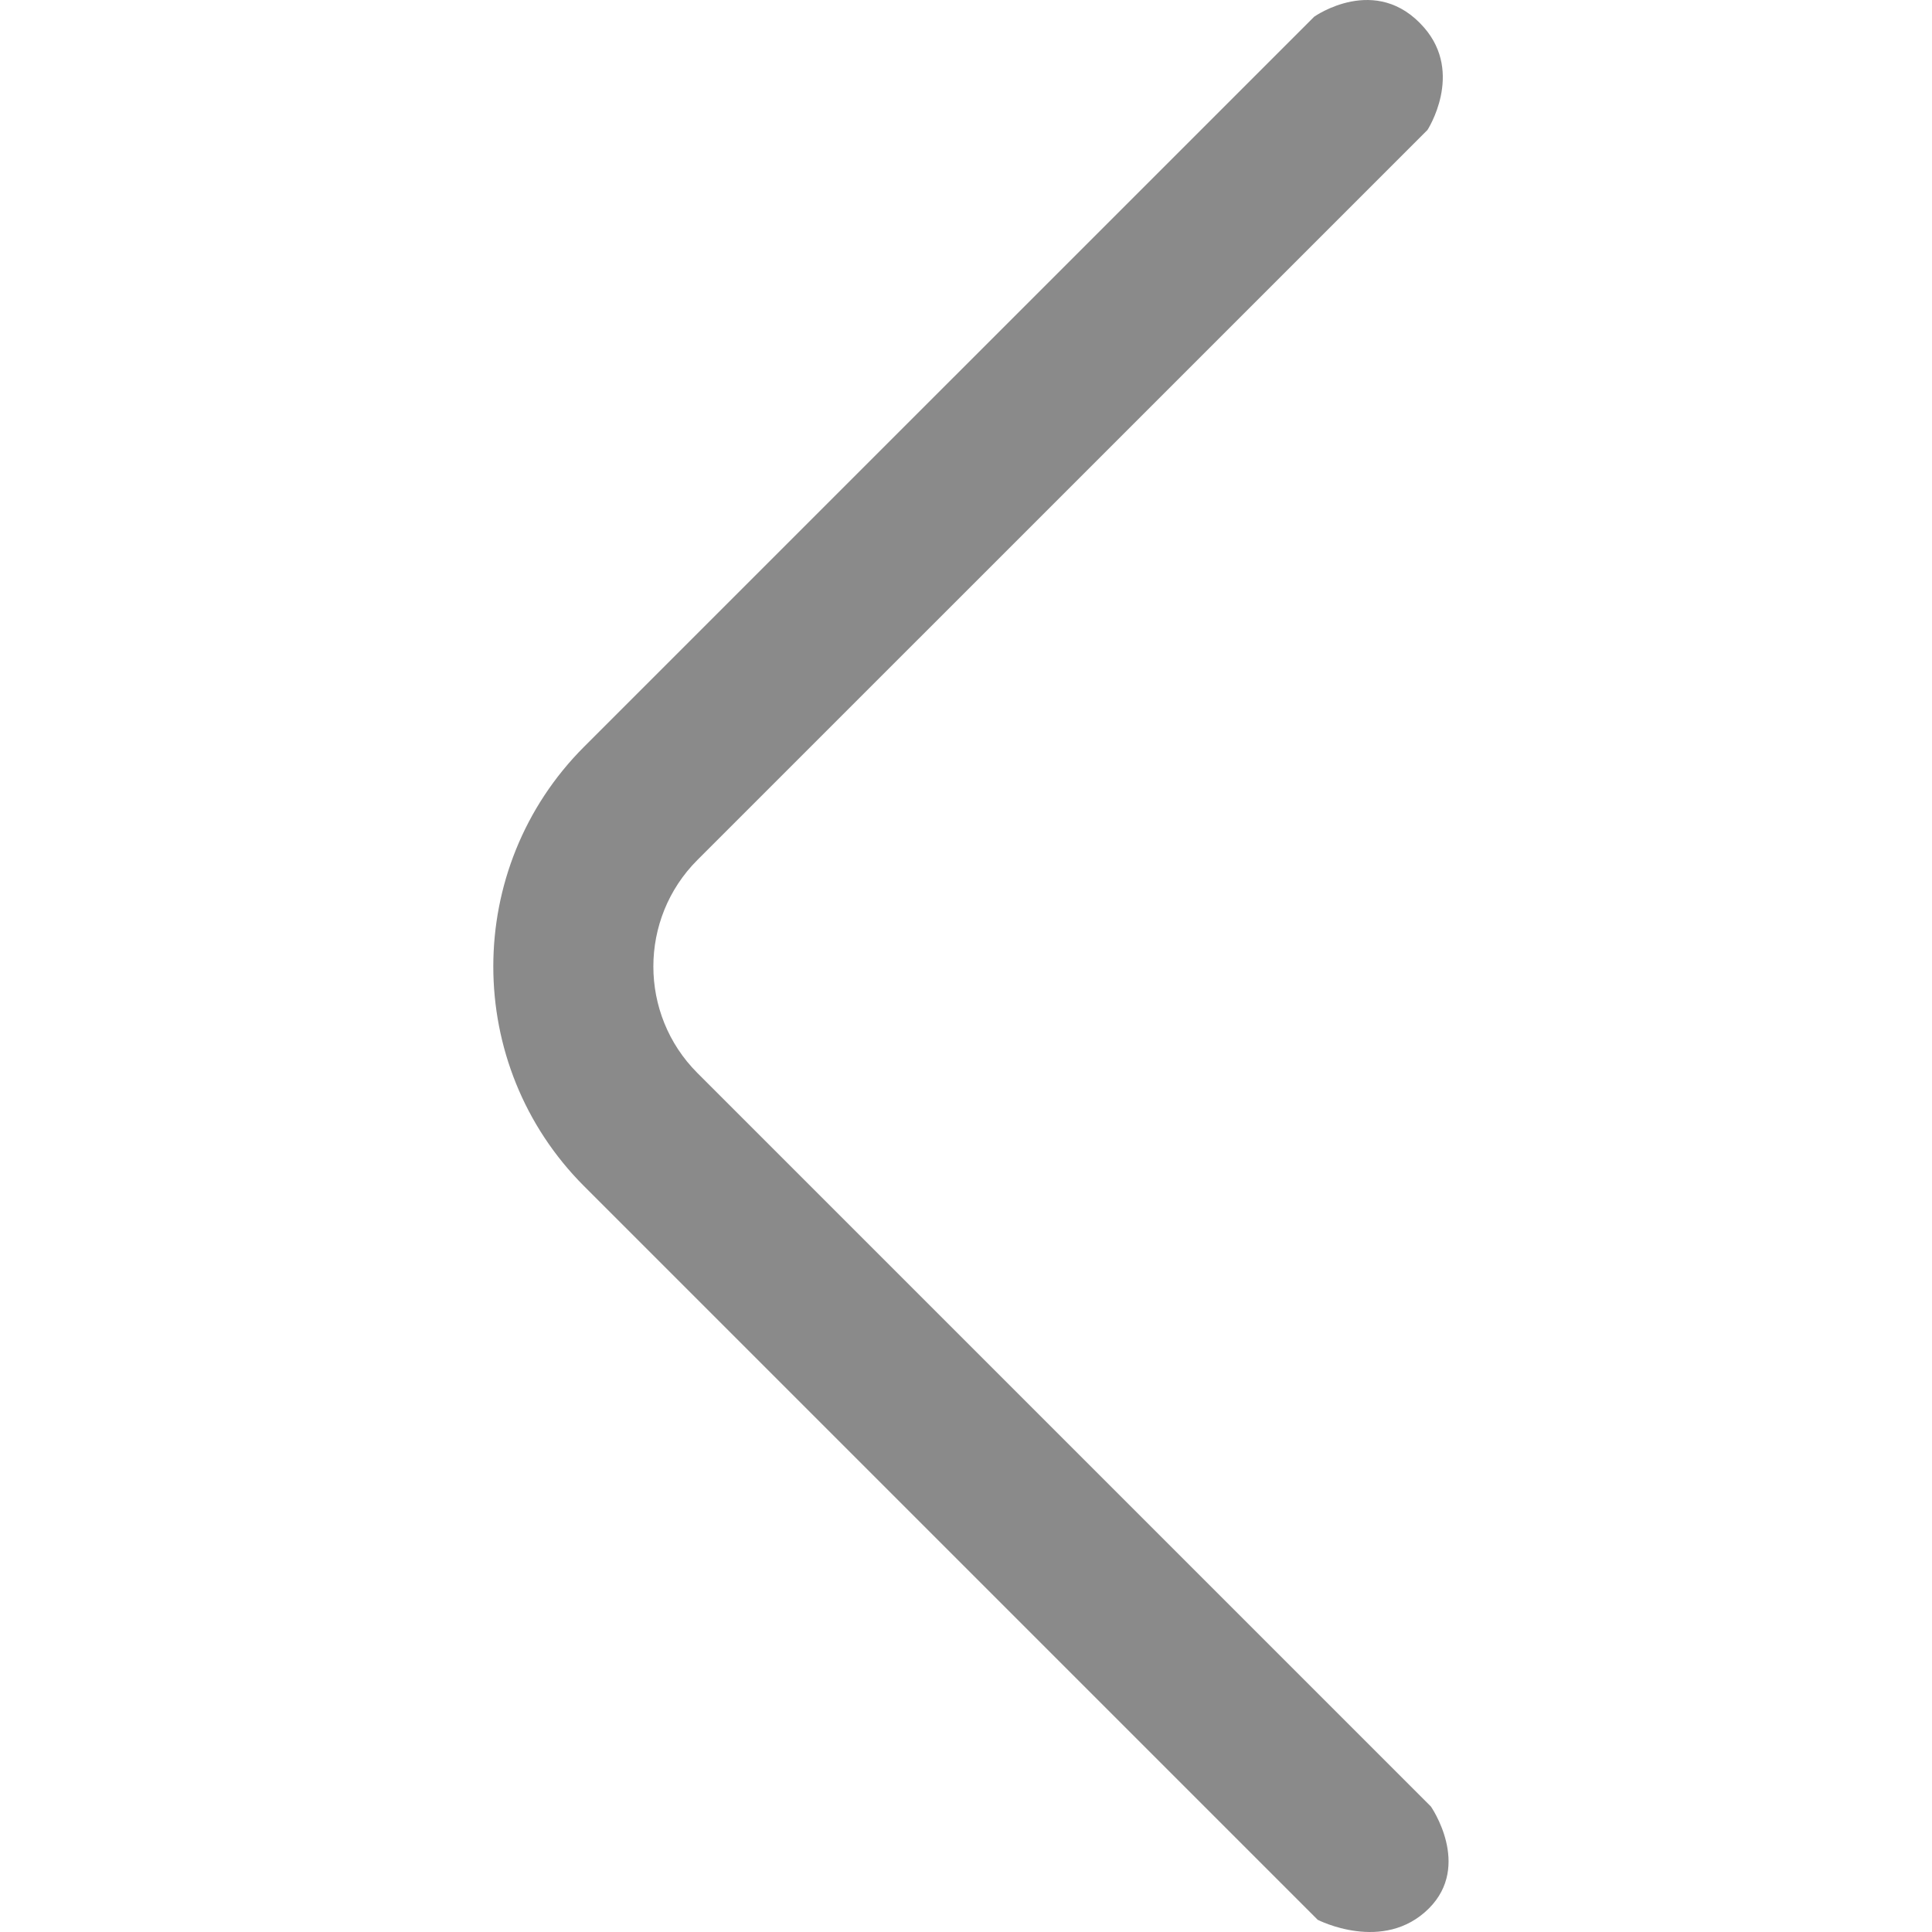 <svg height="32" viewBox="0 0 1024 1024" width="32" xmlns="http://www.w3.org/2000/svg"><path d="m698.396 1017.522-388.799-388.799c-64.185-64.219-64.185-168.735 0-232.951l386.946-386.915s32.909-23.354 58.277 5.782c21.187 24.36 1.762 54.253 1.762 54.253l-386.946 386.915c-31.12 31.12-31.12 81.788 0 112.908l388.765 388.769s21.753 31.181-1.039 54.004c-24.104 24.046-58.965 6.035-58.965 6.035" fill="#8a8a8a"/></svg>